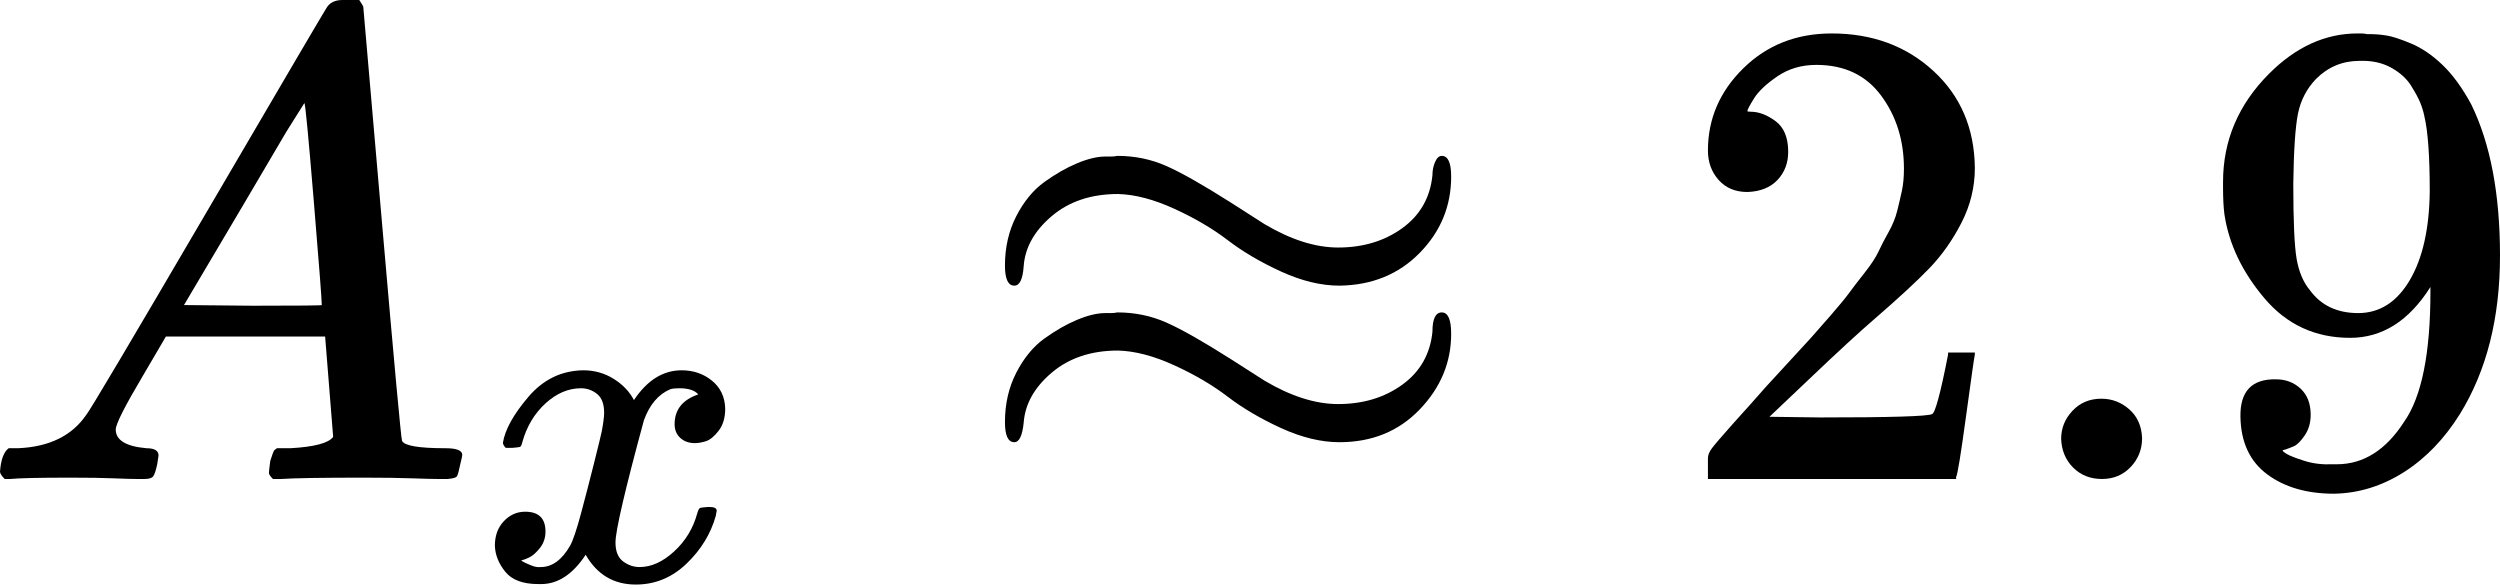 <svg width="200" height="47" viewBox="0 0 200 47" fill="none" xmlns="http://www.w3.org/2000/svg">
<path d="M9.259 34.359C9.259 35.215 10.079 35.715 11.721 35.858C12.363 35.858 12.684 36.054 12.684 36.446C12.684 36.482 12.648 36.714 12.577 37.142C12.47 37.642 12.363 37.963 12.256 38.105C12.149 38.248 11.917 38.319 11.56 38.319C11.489 38.319 11.275 38.319 10.918 38.319C10.561 38.319 9.955 38.302 9.098 38.266C8.242 38.23 7.1 38.212 5.673 38.212C3.14 38.212 1.516 38.248 0.803 38.319H0.375C0.125 38.07 0 37.873 0 37.731C0.071 36.767 0.303 36.143 0.696 35.858H1.445C3.943 35.751 5.762 34.859 6.904 33.182C7.118 32.968 10.347 27.526 16.591 16.858C22.835 6.19 26.01 0.785 26.117 0.642C26.367 0.214 26.795 -1.07288e-06 27.402 -1.07288e-06H27.83H28.74C28.954 0.321 29.061 0.5 29.061 0.535L30.559 17.822C31.558 29.346 32.093 35.162 32.165 35.269C32.343 35.661 33.503 35.858 35.644 35.858C36.535 35.858 36.981 36.036 36.981 36.393C36.981 36.464 36.928 36.714 36.821 37.142C36.714 37.677 36.625 37.998 36.553 38.105C36.482 38.212 36.232 38.284 35.804 38.319C35.697 38.319 35.447 38.319 35.055 38.319C34.662 38.319 33.967 38.302 32.968 38.266C31.969 38.23 30.666 38.212 29.061 38.212C25.707 38.212 23.513 38.248 22.478 38.319H21.836C21.622 38.105 21.515 37.945 21.515 37.838C21.515 37.731 21.55 37.41 21.622 36.874C21.764 36.411 21.871 36.125 21.943 36.018L22.157 35.858H23.227C25.154 35.751 26.296 35.447 26.652 34.948L26.01 26.92H13.273L11.453 30.024C9.99 32.486 9.259 33.931 9.259 34.359ZM25.743 24.405C25.743 24.012 25.529 21.229 25.1 16.056C24.672 10.882 24.422 8.278 24.351 8.242L22.906 10.543C22.335 11.507 21.211 13.415 19.534 16.27L14.718 24.405L20.23 24.458C23.905 24.458 25.743 24.44 25.743 24.405Z" fill="black"/>
<path d="M40.234 35.412C40.41 34.353 41.091 33.129 42.277 31.742C43.462 30.355 44.925 29.648 46.666 29.623C47.549 29.623 48.356 29.85 49.088 30.304C49.819 30.758 50.361 31.326 50.715 32.007C51.774 30.418 53.048 29.623 54.536 29.623C55.47 29.623 56.277 29.901 56.958 30.455C57.639 31.01 57.992 31.755 58.017 32.688C58.017 33.419 57.841 34.012 57.488 34.466C57.135 34.92 56.794 35.198 56.466 35.299C56.138 35.4 55.848 35.45 55.596 35.45C55.117 35.45 54.725 35.311 54.423 35.034C54.12 34.756 53.969 34.391 53.969 33.937C53.969 32.776 54.599 31.982 55.861 31.553C55.583 31.225 55.079 31.061 54.347 31.061C54.019 31.061 53.779 31.086 53.628 31.137C52.67 31.54 51.963 32.373 51.509 33.634C49.996 39.209 49.239 42.463 49.239 43.396C49.239 44.102 49.441 44.607 49.844 44.91C50.248 45.212 50.689 45.364 51.169 45.364C52.102 45.364 53.023 44.947 53.931 44.115C54.839 43.282 55.457 42.261 55.785 41.05C55.861 40.798 55.936 40.659 56.012 40.634C56.088 40.609 56.289 40.583 56.617 40.558H56.769C57.147 40.558 57.336 40.659 57.336 40.861C57.336 40.886 57.311 41.025 57.261 41.277C56.857 42.715 56.075 43.989 54.915 45.099C53.754 46.209 52.405 46.764 50.866 46.764C49.1 46.764 47.763 45.969 46.855 44.38C45.821 45.944 44.635 46.726 43.298 46.726H43.071C41.835 46.726 40.953 46.398 40.423 45.742C39.893 45.086 39.616 44.392 39.59 43.661C39.59 42.854 39.83 42.198 40.309 41.693C40.788 41.189 41.356 40.937 42.012 40.937C43.097 40.937 43.639 41.466 43.639 42.526C43.639 43.03 43.488 43.472 43.185 43.85C42.882 44.228 42.592 44.481 42.315 44.607C42.037 44.733 41.873 44.796 41.823 44.796L41.709 44.834C41.709 44.859 41.785 44.91 41.936 44.985C42.088 45.061 42.289 45.149 42.542 45.25C42.794 45.351 43.034 45.389 43.261 45.364C44.169 45.364 44.951 44.796 45.606 43.661C45.834 43.257 46.124 42.4 46.477 41.088C46.83 39.776 47.183 38.414 47.536 37.001C47.889 35.589 48.091 34.756 48.142 34.504C48.268 33.823 48.331 33.331 48.331 33.028C48.331 32.322 48.142 31.818 47.763 31.515C47.385 31.212 46.956 31.061 46.477 31.061C45.468 31.061 44.522 31.465 43.639 32.272C42.756 33.079 42.138 34.113 41.785 35.374C41.734 35.601 41.671 35.727 41.596 35.753C41.52 35.778 41.318 35.803 40.99 35.828H40.461C40.309 35.677 40.234 35.538 40.234 35.412Z" fill="black"/>
<path d="M80.396 21.247C80.396 19.784 80.699 18.464 81.306 17.287C81.912 16.109 82.662 15.199 83.554 14.557C84.446 13.915 85.32 13.415 86.176 13.059C87.032 12.702 87.782 12.523 88.424 12.523C88.495 12.523 88.638 12.523 88.852 12.523C89.066 12.523 89.244 12.506 89.387 12.47C90.779 12.47 92.081 12.738 93.294 13.273C94.507 13.808 96.238 14.789 98.485 16.216L101.161 17.929C103.266 19.178 105.229 19.802 107.048 19.802C109.046 19.802 110.759 19.285 112.186 18.25C113.613 17.215 114.416 15.806 114.595 14.022C114.595 13.63 114.666 13.273 114.809 12.952C114.951 12.63 115.13 12.47 115.344 12.47C115.843 12.47 116.093 13.023 116.093 14.129C116.093 16.484 115.255 18.517 113.578 20.23C111.901 21.943 109.76 22.817 107.155 22.852C105.693 22.852 104.141 22.478 102.499 21.729C100.858 20.979 99.431 20.141 98.218 19.213C97.005 18.286 95.578 17.447 93.936 16.698C92.295 15.949 90.796 15.556 89.441 15.521C87.3 15.521 85.534 16.109 84.142 17.287C82.751 18.464 82.002 19.802 81.894 21.3C81.823 22.335 81.573 22.852 81.145 22.852C80.646 22.852 80.396 22.317 80.396 21.247ZM80.396 33.77C80.396 32.307 80.699 30.987 81.306 29.81C81.912 28.633 82.662 27.723 83.554 27.081C84.446 26.438 85.32 25.939 86.176 25.582C87.032 25.225 87.782 25.047 88.424 25.047C88.495 25.047 88.638 25.047 88.852 25.047C89.066 25.047 89.244 25.029 89.387 24.993C90.779 24.993 92.081 25.261 93.294 25.796C94.507 26.331 96.238 27.312 98.485 28.74L101.161 30.452C103.266 31.701 105.229 32.325 107.048 32.325C109.046 32.325 110.759 31.808 112.186 30.773C113.613 29.739 114.416 28.329 114.595 26.545C114.595 25.511 114.844 24.993 115.344 24.993C115.843 24.993 116.093 25.564 116.093 26.706C116.093 28.989 115.255 31.005 113.578 32.754C111.901 34.502 109.76 35.376 107.155 35.376C105.693 35.376 104.141 35.001 102.499 34.252C100.858 33.503 99.431 32.664 98.218 31.737C97.005 30.809 95.578 29.971 93.936 29.221C92.295 28.472 90.796 28.08 89.441 28.044C87.3 28.044 85.534 28.633 84.142 29.81C82.751 30.987 82.002 32.325 81.894 33.824C81.787 34.859 81.538 35.376 81.145 35.376C80.646 35.376 80.396 34.841 80.396 33.77Z" fill="black"/>
<path d="M139.791 15.36C138.828 15.36 138.061 15.039 137.49 14.397C136.919 13.754 136.634 12.969 136.634 12.042C136.634 9.509 137.579 7.314 139.47 5.459C141.361 3.604 143.716 2.676 146.535 2.676C149.781 2.676 152.493 3.675 154.67 5.673C156.846 7.671 157.952 10.258 157.988 13.433C157.988 14.967 157.631 16.43 156.917 17.822C156.204 19.213 155.347 20.426 154.348 21.461C153.349 22.496 151.922 23.816 150.067 25.422C148.782 26.527 146.998 28.169 144.715 30.345L141.557 33.342L145.625 33.396C151.226 33.396 154.206 33.307 154.562 33.128C154.812 33.057 155.24 31.469 155.847 28.365V28.204H157.988V28.365C157.952 28.472 157.72 30.095 157.292 33.235C156.864 36.375 156.596 38.016 156.489 38.159V38.319H136.634V37.303V36.66C136.634 36.411 136.741 36.143 136.955 35.858C137.169 35.572 137.704 34.948 138.56 33.984C139.595 32.843 140.487 31.844 141.236 30.987C141.557 30.631 142.164 29.971 143.056 29.007C143.948 28.044 144.554 27.384 144.876 27.027C145.197 26.67 145.714 26.081 146.428 25.261C147.141 24.44 147.641 23.834 147.926 23.441C148.212 23.049 148.622 22.514 149.157 21.836C149.692 21.158 150.067 20.587 150.281 20.123C150.495 19.659 150.763 19.142 151.084 18.571C151.405 18 151.637 17.429 151.78 16.858C151.922 16.288 152.047 15.752 152.154 15.253C152.261 14.753 152.315 14.165 152.315 13.487C152.315 11.239 151.708 9.294 150.495 7.653C149.282 6.012 147.552 5.191 145.304 5.191C144.126 5.191 143.092 5.495 142.2 6.101C141.308 6.708 140.683 7.296 140.326 7.867C139.97 8.438 139.791 8.777 139.791 8.884C139.791 8.92 139.88 8.938 140.059 8.938C140.701 8.938 141.361 9.187 142.039 9.687C142.717 10.186 143.056 11.007 143.056 12.149C143.056 13.041 142.77 13.79 142.2 14.397C141.629 15.003 140.826 15.324 139.791 15.36Z" fill="black"/>
<path d="M164.892 35.108C164.892 34.252 165.195 33.503 165.801 32.861C166.408 32.218 167.175 31.897 168.103 31.897C168.959 31.897 169.708 32.183 170.351 32.754C170.993 33.324 171.332 34.092 171.367 35.055C171.367 35.947 171.064 36.714 170.458 37.356C169.851 37.998 169.084 38.319 168.156 38.319C167.229 38.319 166.461 38.016 165.855 37.41C165.248 36.803 164.927 36.036 164.892 35.108Z" fill="black"/>
<path d="M194.434 22.96C192.721 25.671 190.581 27.027 188.012 27.027C185.229 27.027 182.945 25.974 181.161 23.869C179.377 21.764 178.307 19.517 177.95 17.126C177.879 16.555 177.843 15.842 177.843 14.985V14.557C177.843 11.239 179.074 8.349 181.536 5.887C183.677 3.746 186.032 2.676 188.6 2.676C188.672 2.676 188.779 2.676 188.922 2.676C189.064 2.676 189.207 2.694 189.35 2.729H189.564C189.992 2.729 190.438 2.765 190.902 2.837C191.366 2.908 192.026 3.122 192.882 3.479C193.738 3.836 194.577 4.406 195.397 5.191C196.218 5.976 196.985 7.029 197.699 8.349C199.233 11.489 200 15.521 200 20.444C200 25.439 198.93 29.667 196.789 33.128C195.54 35.126 194.042 36.678 192.293 37.784C190.545 38.89 188.69 39.461 186.727 39.497C184.551 39.497 182.767 38.98 181.375 37.945C179.984 36.91 179.27 35.376 179.235 33.342C179.199 31.308 180.144 30.309 182.071 30.345C182.856 30.345 183.516 30.595 184.051 31.095C184.587 31.594 184.854 32.29 184.854 33.182C184.854 33.824 184.694 34.377 184.372 34.841C184.051 35.305 183.766 35.59 183.516 35.697C183.266 35.804 183.034 35.893 182.82 35.965L182.606 36.018C182.606 36.09 182.731 36.197 182.981 36.339C183.231 36.482 183.695 36.66 184.372 36.874C185.05 37.089 185.8 37.178 186.62 37.142H186.941C189.082 37.142 190.884 36 192.347 33.717C193.738 31.719 194.434 28.258 194.434 23.334V22.96ZM188.654 25.047C190.367 25.047 191.74 24.173 192.775 22.424C193.81 20.676 194.345 18.303 194.38 15.306C194.38 12.523 194.238 10.525 193.952 9.312C193.881 8.955 193.774 8.599 193.631 8.242C193.488 7.885 193.239 7.421 192.882 6.85C192.525 6.28 191.99 5.798 191.276 5.405C190.563 5.013 189.724 4.835 188.761 4.87C187.405 4.87 186.246 5.352 185.282 6.315C184.533 7.1 184.051 8.028 183.837 9.098C183.623 10.169 183.498 12.042 183.463 14.718C183.463 17.679 183.552 19.677 183.73 20.712C183.909 21.747 184.265 22.585 184.801 23.227C185.693 24.44 186.977 25.047 188.654 25.047Z" fill="black"/>
</svg>
